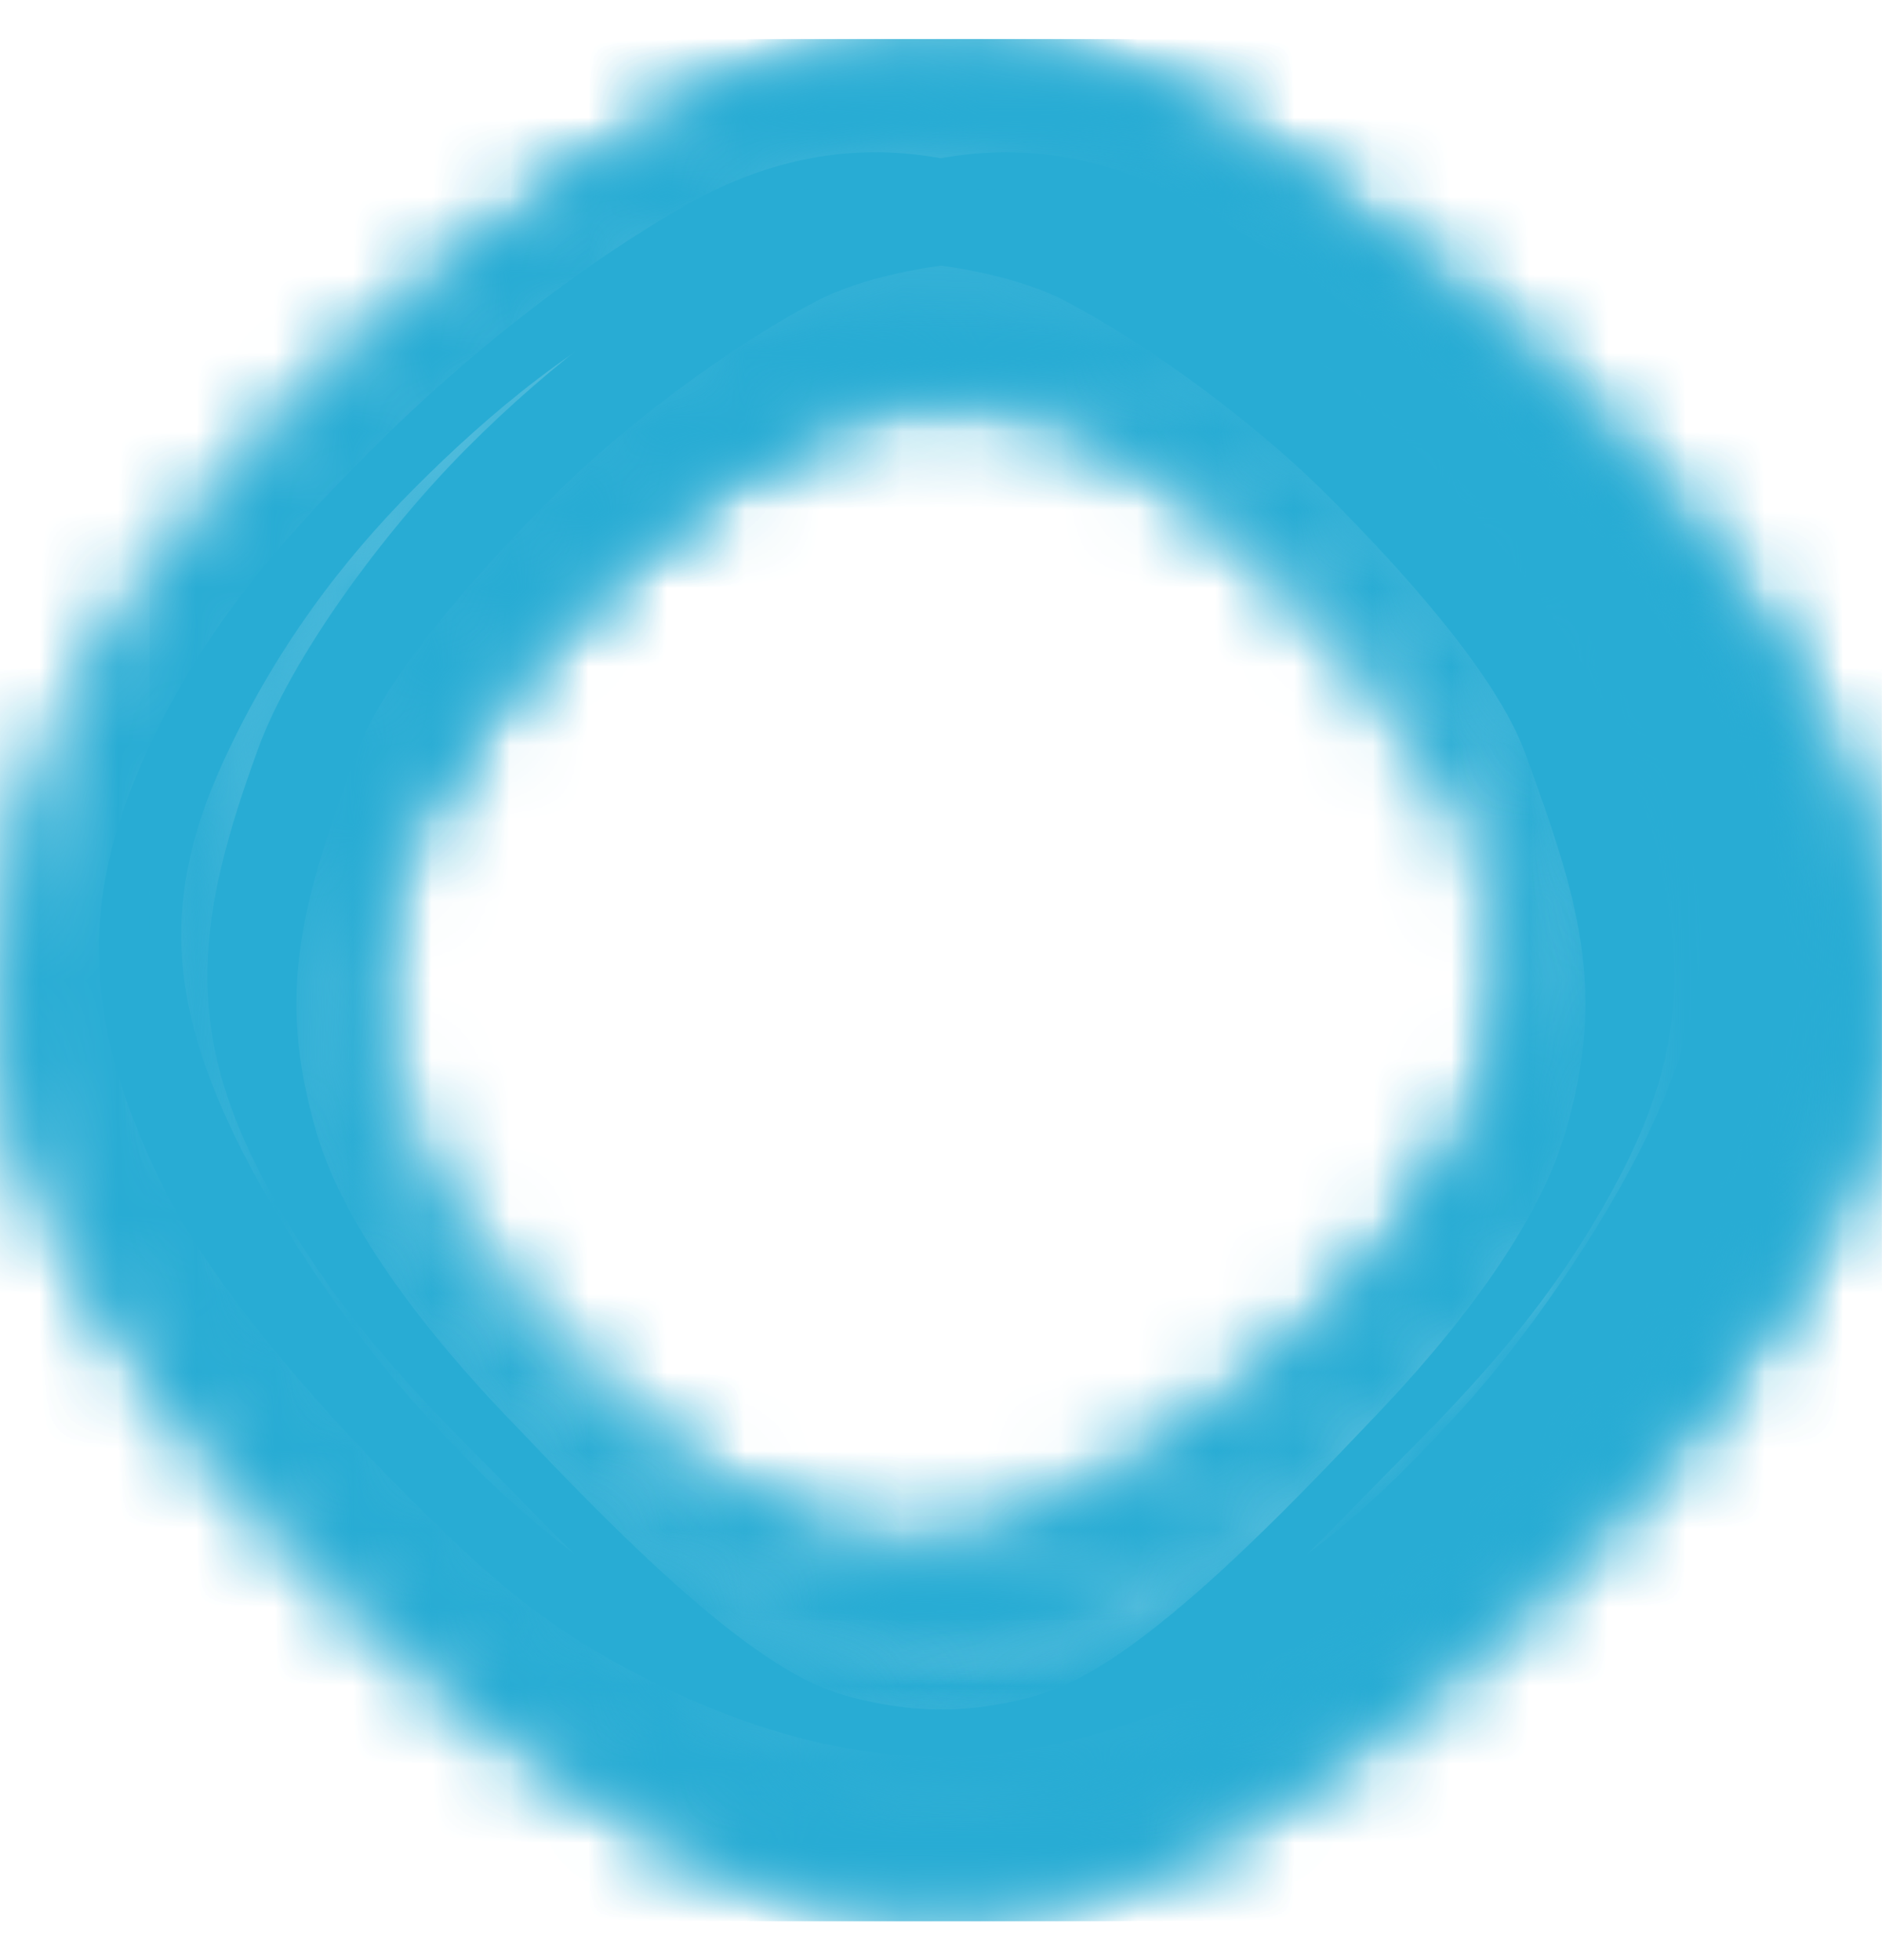 <svg width="24" height="25" viewBox="0 0 24 25" fill="none" xmlns="http://www.w3.org/2000/svg">
<path fill-rule="evenodd" clip-rule="evenodd" d="M1.887 9.555C2.629 7.951 3.643 6.836 4.716 5.758C5.789 4.679 7.188 3.523 8.674 2.658C10.86 1.385 12.682 2.037 14.189 2.852C15.696 3.666 16.972 4.64 18.045 5.719C19.119 6.797 20.284 8.396 20.704 9.549C21.477 11.669 21.682 13.078 20.629 15.057C19.893 16.442 19.042 17.427 17.968 18.506C17.797 18.677 17.625 18.854 17.449 19.034L17.449 19.034C16.52 19.985 15.511 21.018 14.314 21.756C12.639 22.787 10.489 22.486 8.481 21.528C6.976 20.81 6.199 20.088 5.126 19.009C4.053 17.931 2.679 16.384 2.041 15.057C1.11 13.123 0.953 11.572 1.887 9.555ZM2.859 9.688C3.506 8.289 4.343 7.173 5.28 6.232C6.216 5.291 7.408 4.278 8.779 3.672C10.128 3.076 12.508 3.271 13.59 3.841C14.672 4.411 16.018 5.401 16.954 6.342C17.89 7.283 19.086 8.606 19.452 9.612C20.127 11.462 20.5 12.62 19.959 14.453C19.583 15.726 18.454 17.104 17.554 18.045C17.499 18.103 17.44 18.166 17.377 18.231C16.426 19.229 14.708 21.034 13.515 21.518C11.698 22.257 9.899 21.447 8.335 20.497C7.013 19.694 6.252 18.949 5.389 18.008C4.527 17.068 3.55 15.646 2.993 14.488C2.181 12.801 2.044 11.447 2.859 9.688Z" fill="#28ACD4"/>
<path fill-rule="evenodd" clip-rule="evenodd" d="M22.11 9.555C21.367 7.951 20.354 6.836 19.28 5.758C18.207 4.679 16.808 3.523 15.322 2.658C13.136 1.385 11.314 2.037 9.807 2.852C8.301 3.666 7.024 4.64 5.951 5.719C4.877 6.797 3.712 8.396 3.292 9.549C2.519 11.669 2.314 13.078 3.367 15.057C4.103 16.442 4.955 17.427 6.028 18.506C6.199 18.677 6.371 18.854 6.547 19.034L6.547 19.034C7.476 19.985 8.485 21.018 9.682 21.756C11.357 22.787 13.507 22.486 15.515 21.528C17.02 20.81 17.797 20.088 18.87 19.009C19.943 17.931 21.317 16.384 21.955 15.057C22.886 13.123 23.043 11.572 22.11 9.555ZM21.139 9.69C20.491 8.291 19.654 7.174 18.718 6.234C17.781 5.293 16.59 4.28 15.218 3.673C13.87 3.077 11.489 3.272 10.408 3.842C9.326 4.412 7.98 5.403 7.043 6.344C6.107 7.284 4.912 8.608 4.545 9.614C3.871 11.464 3.498 12.621 4.039 14.454C4.414 15.727 5.544 17.106 6.443 18.047C6.499 18.105 6.558 18.167 6.62 18.233L6.621 18.233C7.571 19.231 9.29 21.035 10.482 21.52C12.299 22.258 14.099 21.449 15.663 20.498C16.984 19.696 17.746 18.951 18.608 18.01C19.471 17.069 20.447 15.647 21.004 14.489C21.816 12.802 21.953 11.449 21.139 9.69Z" fill="#28ACD4"/>
<mask id="mask0_5168_116862" style="mask-type:luminance" maskUnits="userSpaceOnUse" x="0" y="0" width="24" height="25">
<path fill-rule="evenodd" clip-rule="evenodd" d="M0 12.534L0 12.358C0.014 11.435 0.252 10.49 0.748 9.438C1.635 7.555 2.967 6.246 4.248 4.98C5.53 3.713 7.079 2.356 8.854 1.34C11.465 -0.155 13.641 0.612 15.441 1.568C17.24 2.524 18.764 3.668 20.046 4.934C21.328 6.2 22.72 8.077 23.222 9.43C24.145 11.92 24.39 13.574 23.132 15.898C22.253 17.524 21.236 18.68 19.954 19.947C18.672 21.213 17.138 22.462 15.441 23.495C13.065 24.942 10.968 24.725 8.624 23.495C6.757 22.515 5.899 21.804 4.617 20.538C3.335 19.272 1.695 17.456 0.932 15.898C0.346 14.7 0.017 13.628 0 12.534ZM1.342 9.457C0.369 11.522 0.533 13.111 1.502 15.092C2.167 16.451 3.598 18.035 4.716 19.14C5.835 20.244 6.583 20.864 8.212 21.719C10.256 22.792 12.086 22.981 14.158 21.719C15.639 20.818 16.977 19.728 18.095 18.624C19.214 17.519 20.1 16.51 20.868 15.092C21.965 13.065 21.751 11.622 20.946 9.45C20.508 8.269 19.294 6.632 18.176 5.528C17.058 4.423 15.728 3.425 14.158 2.591C12.588 1.757 10.69 1.089 8.413 2.393C6.864 3.279 5.513 4.463 4.395 5.568C3.277 6.672 2.115 7.814 1.342 9.457Z" fill="white"/>
</mask>
<g mask="url(#mask0_5168_116862)">
<path d="M0 24.503L66.681 24.503V0.498L0 0.498L0 24.503Z" fill="#28ACD4"/>
</g>
<mask id="mask1_5168_116862" style="mask-type:luminance" maskUnits="userSpaceOnUse" x="1" y="2" width="23" height="21">
<path fill-rule="evenodd" clip-rule="evenodd" d="M1.908 12.525L1.908 12.378C1.921 11.602 2.141 10.809 2.597 9.925C3.413 8.343 4.639 7.243 5.819 6.18C6.999 5.116 8.425 3.976 10.059 3.123C12.463 1.867 14.466 2.511 16.123 3.314C17.779 4.117 19.183 5.078 20.363 6.141C21.543 7.205 22.824 8.781 23.287 9.918C24.137 12.01 24.361 13.399 23.204 15.351C22.394 16.717 21.458 17.688 20.278 18.752C19.098 19.816 17.685 20.865 16.123 21.733C13.936 22.948 12.005 22.766 9.847 21.733C8.129 20.909 7.339 20.312 6.158 19.249C4.978 18.185 3.469 16.66 2.766 15.351C2.227 14.345 1.924 13.444 1.908 12.525ZM3.136 9.939C2.24 11.674 2.391 13.009 3.284 14.673C3.896 15.815 5.213 17.145 6.243 18.073C7.272 19.001 7.961 19.522 9.46 20.24C11.343 21.141 13.027 21.3 14.935 20.24C16.298 19.483 17.53 18.567 18.559 17.64C19.589 16.712 20.405 15.864 21.112 14.673C22.121 12.97 21.925 11.758 21.184 9.934C20.78 8.942 19.663 7.567 18.633 6.639C17.604 5.711 16.38 4.873 14.935 4.172C13.49 3.472 11.742 2.911 9.645 4.006C8.22 4.75 6.976 5.745 5.947 6.673C4.917 7.6 3.848 8.56 3.136 9.939Z" fill="white"/>
</mask>
<g mask="url(#mask1_5168_116862)">
<path d="M1.908 22.581L63.295 22.581V2.416L1.908 2.416L1.908 22.581Z" fill="#28ACD4"/>
</g>
<mask id="mask2_5168_116862" style="mask-type:luminance" maskUnits="userSpaceOnUse" x="1" y="0" width="22" height="21">
<path fill-rule="evenodd" clip-rule="evenodd" d="M1.908 10.554L1.908 10.701C1.92 11.477 2.121 12.271 2.538 13.155C3.283 14.736 4.404 15.836 5.482 16.899C6.56 17.963 7.863 19.103 9.356 19.957C11.553 21.212 13.383 20.569 14.897 19.765C16.411 18.962 17.693 18.001 18.771 16.938C19.85 15.874 21.02 14.298 21.443 13.161C22.22 11.069 22.425 9.68 21.367 7.728C20.627 6.362 19.772 5.391 18.694 4.327C17.616 3.264 16.325 2.215 14.897 1.346C12.899 0.131 11.134 0.313 9.163 1.346C7.593 2.17 6.87 2.767 5.792 3.83C4.714 4.894 3.334 6.419 2.692 7.728C2.199 8.734 1.922 9.635 1.908 10.554ZM3.03 13.135C2.212 11.4 2.35 10.065 3.165 8.401C3.725 7.259 4.929 5.929 5.869 5.001C6.81 4.073 7.44 3.552 8.81 2.834C10.529 1.933 12.068 1.774 13.812 2.834C15.057 3.592 16.183 4.507 17.124 5.434C18.064 6.362 18.81 7.21 19.456 8.401C20.378 10.104 20.199 11.316 19.522 13.14C19.153 14.132 18.132 15.507 17.191 16.435C16.251 17.363 15.132 18.201 13.812 18.902C12.491 19.602 10.895 20.163 8.979 19.068C7.676 18.324 6.539 17.329 5.599 16.402C4.658 15.474 3.681 14.515 3.03 13.135Z" fill="white"/>
</mask>
<g mask="url(#mask2_5168_116862)">
<path d="M1.908 0.498L58.001 0.498V20.663L1.908 20.663L1.908 0.498Z" fill="#28ACD4"/>
</g>
<mask id="mask3_5168_116862" style="mask-type:luminance" maskUnits="userSpaceOnUse" x="0" y="0" width="24" height="25">
<path fill-rule="evenodd" clip-rule="evenodd" d="M23.996 12.535V12.359C23.982 11.435 23.744 10.491 23.248 9.439C22.361 7.556 21.03 6.247 19.748 4.98C18.466 3.714 16.917 2.357 15.142 1.341C12.531 -0.154 10.355 0.613 8.556 1.569C6.756 2.525 5.232 3.669 3.95 4.935C2.668 6.201 1.276 8.078 0.774 9.431C-0.149 11.921 -0.394 13.575 0.864 15.899C1.744 17.525 2.76 18.681 4.042 19.948C5.324 21.214 6.858 22.463 8.556 23.496C10.931 24.943 13.028 24.726 15.372 23.496C17.239 22.516 18.097 21.805 19.379 20.539C20.661 19.273 22.301 17.457 23.064 15.899C23.65 14.701 23.979 13.629 23.996 12.535ZM22.653 9.458C23.626 11.523 23.462 13.112 22.493 15.093C21.828 16.452 20.397 18.036 19.279 19.14C18.16 20.245 17.412 20.865 15.783 21.72C13.739 22.793 11.909 22.982 9.837 21.72C8.356 20.818 7.018 19.729 5.9 18.624C4.781 17.52 3.895 16.511 3.127 15.093C2.03 13.066 2.244 11.623 3.049 9.451C3.487 8.27 4.701 6.633 5.819 5.529C6.937 4.424 8.267 3.426 9.837 2.592C11.406 1.758 13.305 1.09 15.582 2.394C17.131 3.28 18.482 4.464 19.6 5.568C20.718 6.673 21.88 7.815 22.653 9.458Z" fill="white"/>
</mask>
<g mask="url(#mask3_5168_116862)">
<path d="M23.996 24.505L-42.685 24.505V0.499L23.996 0.499V24.505Z" fill="#28ACD4"/>
</g>
<mask id="mask4_5168_116862" style="mask-type:luminance" maskUnits="userSpaceOnUse" x="3" y="3" width="18" height="19">
<path fill-rule="evenodd" clip-rule="evenodd" d="M19.507 14.602C18.884 15.979 17.949 16.936 17.048 17.861C16.148 18.787 15.06 19.779 13.813 20.522C11.979 21.614 10.451 21.054 9.187 20.356C7.923 19.657 6.852 18.82 5.952 17.895C5.051 16.969 4.074 15.598 3.721 14.608C3.073 12.788 2.901 11.579 3.784 9.88C4.402 8.692 5.116 7.846 6.017 6.921C6.917 5.995 7.995 5.082 9.187 4.327C10.855 3.269 12.291 3.505 13.975 4.327C15.237 4.943 15.889 5.563 16.789 6.488C17.69 7.414 18.842 8.741 19.377 9.88C20.158 11.54 20.29 12.872 19.507 14.602ZM18.71 14.49C19.393 12.98 19.278 11.819 18.597 10.371C18.13 9.377 17.125 8.219 16.34 7.412C15.554 6.604 15.028 6.151 13.884 5.526C12.448 4.742 10.291 5.131 9.708 5.526C8.762 6.167 7.728 6.982 6.942 7.789C6.157 8.596 5.534 9.334 4.995 10.371C4.225 11.852 4.374 12.907 4.94 14.495C5.248 15.358 6.1 16.555 6.886 17.362C7.671 18.169 8.8 19.019 9.708 19.509C10.615 19.998 12.612 20.165 13.743 19.654C14.894 19.133 15.819 18.221 16.604 17.413C17.39 16.606 18.167 15.691 18.71 14.49Z" fill="white"/>
</mask>
<g mask="url(#mask4_5168_116862)">
<path d="M-0.004 24.506L66.677 24.506V0.501L-0.004 0.501L-0.004 24.506Z" fill="#28ACD4"/>
</g>
<mask id="mask5_5168_116862" style="mask-type:luminance" maskUnits="userSpaceOnUse" x="3" y="3" width="18" height="19">
<path fill-rule="evenodd" clip-rule="evenodd" d="M4.489 14.602C5.112 15.979 6.048 16.936 6.948 17.861C7.848 18.787 8.936 19.779 10.183 20.522C12.017 21.614 13.545 21.054 14.809 20.356C16.073 19.657 17.144 18.82 18.044 17.895C18.945 16.969 19.922 15.598 20.275 14.608C20.923 12.788 21.095 11.579 20.212 9.88C19.594 8.692 18.88 7.846 17.98 6.921C17.079 5.995 16.001 5.082 14.809 4.327C13.141 3.269 11.705 3.505 10.021 4.327C8.759 4.943 8.107 5.563 7.207 6.488C6.306 7.414 5.154 8.741 4.619 9.88C3.838 11.54 3.706 12.872 4.489 14.602ZM5.283 14.491C4.6 12.981 4.715 11.82 5.396 10.372C5.863 9.378 6.868 8.22 7.654 7.413C8.439 6.606 8.965 6.152 10.109 5.527C11.545 4.743 13.702 5.133 14.286 5.527C15.232 6.168 16.266 6.983 17.051 7.79C17.837 8.598 18.459 9.335 18.998 10.372C19.769 11.854 19.619 12.908 19.053 14.496C18.746 15.359 17.893 16.556 17.108 17.363C16.322 18.171 15.193 19.021 14.286 19.51C13.378 19.999 11.381 20.167 10.25 19.655C9.099 19.135 8.174 18.222 7.389 17.415C6.604 16.607 5.827 15.692 5.283 14.491Z" fill="white"/>
</mask>
<g mask="url(#mask5_5168_116862)">
<path d="M23.994 24.508L-42.687 24.508V0.503L23.994 0.503V24.508Z" fill="#28ACD4"/>
</g>
<mask id="mask6_5168_116862" style="mask-type:luminance" maskUnits="userSpaceOnUse" x="2" y="3" width="20" height="21">
<path fill-rule="evenodd" clip-rule="evenodd" d="M21.224 15.597C20.502 17.16 19.417 18.246 18.373 19.297C17.329 20.348 16.067 21.474 14.622 22.318C12.495 23.558 10.723 22.922 9.258 22.129C7.792 21.336 6.551 20.386 5.507 19.335C4.463 18.284 3.329 16.727 2.92 15.603C2.168 13.537 2.321 12.242 3.172 10.334C3.801 8.923 4.538 7.926 5.582 6.875C6.626 5.824 7.688 4.935 9.099 4.126C10.954 3.063 12.98 3.027 14.809 3.93C16.355 4.693 17.029 5.333 18.073 6.384C19.117 7.435 20.453 8.942 21.074 10.236C21.979 12.12 22.132 13.632 21.224 15.597ZM20.743 15.58C21.535 13.866 21.402 12.547 20.612 10.903C20.07 9.775 18.905 8.46 17.994 7.544C17.084 6.627 16.474 6.112 15.148 5.403C13.482 4.512 11.992 4.355 10.305 5.403C9.099 6.151 7.904 7.009 6.993 7.926C6.082 8.842 5.465 9.726 4.84 10.903C3.947 12.585 4.12 13.783 4.776 15.585C5.133 16.565 6.122 17.924 7.032 18.841C7.943 19.757 9.026 20.586 10.305 21.278C11.583 21.97 13.129 22.525 14.984 21.443C16.245 20.707 17.345 19.724 18.256 18.808C19.167 17.891 20.113 16.943 20.743 15.58Z" fill="white"/>
</mask>
<g mask="url(#mask6_5168_116862)">
<path d="M-0.006 24.505L66.675 24.505V0.499L-0.006 0.499L-0.006 24.505Z" fill="#28ACD4"/>
</g>
<mask id="mask7_5168_116862" style="mask-type:luminance" maskUnits="userSpaceOnUse" x="2" y="1" width="21" height="23">
<path fill-rule="evenodd" clip-rule="evenodd" d="M2.812 15.103C3.582 16.771 4.74 17.93 5.854 19.052C6.968 20.173 8.314 21.375 9.857 22.275C12.126 23.599 14.017 22.92 15.581 22.074C17.145 21.227 18.47 20.213 19.584 19.092C20.698 17.971 21.908 16.309 22.344 15.11C23.147 12.905 22.983 11.523 22.075 9.486C21.404 7.981 20.618 6.917 19.504 5.796C18.39 4.674 17.257 3.725 15.751 2.862C13.771 1.728 11.609 1.689 9.657 2.653C8.007 3.468 7.288 4.15 6.174 5.272C5.06 6.393 3.635 8.002 2.972 9.382C2.006 11.393 1.842 13.006 2.812 15.103ZM3.32 15.075C2.474 13.245 2.617 11.838 3.459 10.084C4.038 8.88 5.281 7.477 6.253 6.499C7.225 5.52 7.875 4.971 9.291 4.214C11.068 3.263 12.658 3.096 14.459 4.214C15.745 5.012 17.021 5.928 17.993 6.906C18.965 7.885 19.623 8.827 20.29 10.084C21.243 11.879 21.058 13.157 20.358 15.08C19.977 16.126 18.923 17.576 17.951 18.554C16.979 19.532 15.823 20.416 14.459 21.155C13.095 21.894 11.445 22.486 9.465 21.331C8.12 20.546 6.945 19.497 5.973 18.519C5.002 17.541 3.992 16.529 3.32 15.075Z" fill="white"/>
</mask>
<g mask="url(#mask7_5168_116862)">
<path d="M25.461 24.6L-45.697 24.6V-1.018L25.461 -1.018V24.6Z" fill="#28ACD4"/>
</g>
</svg>
